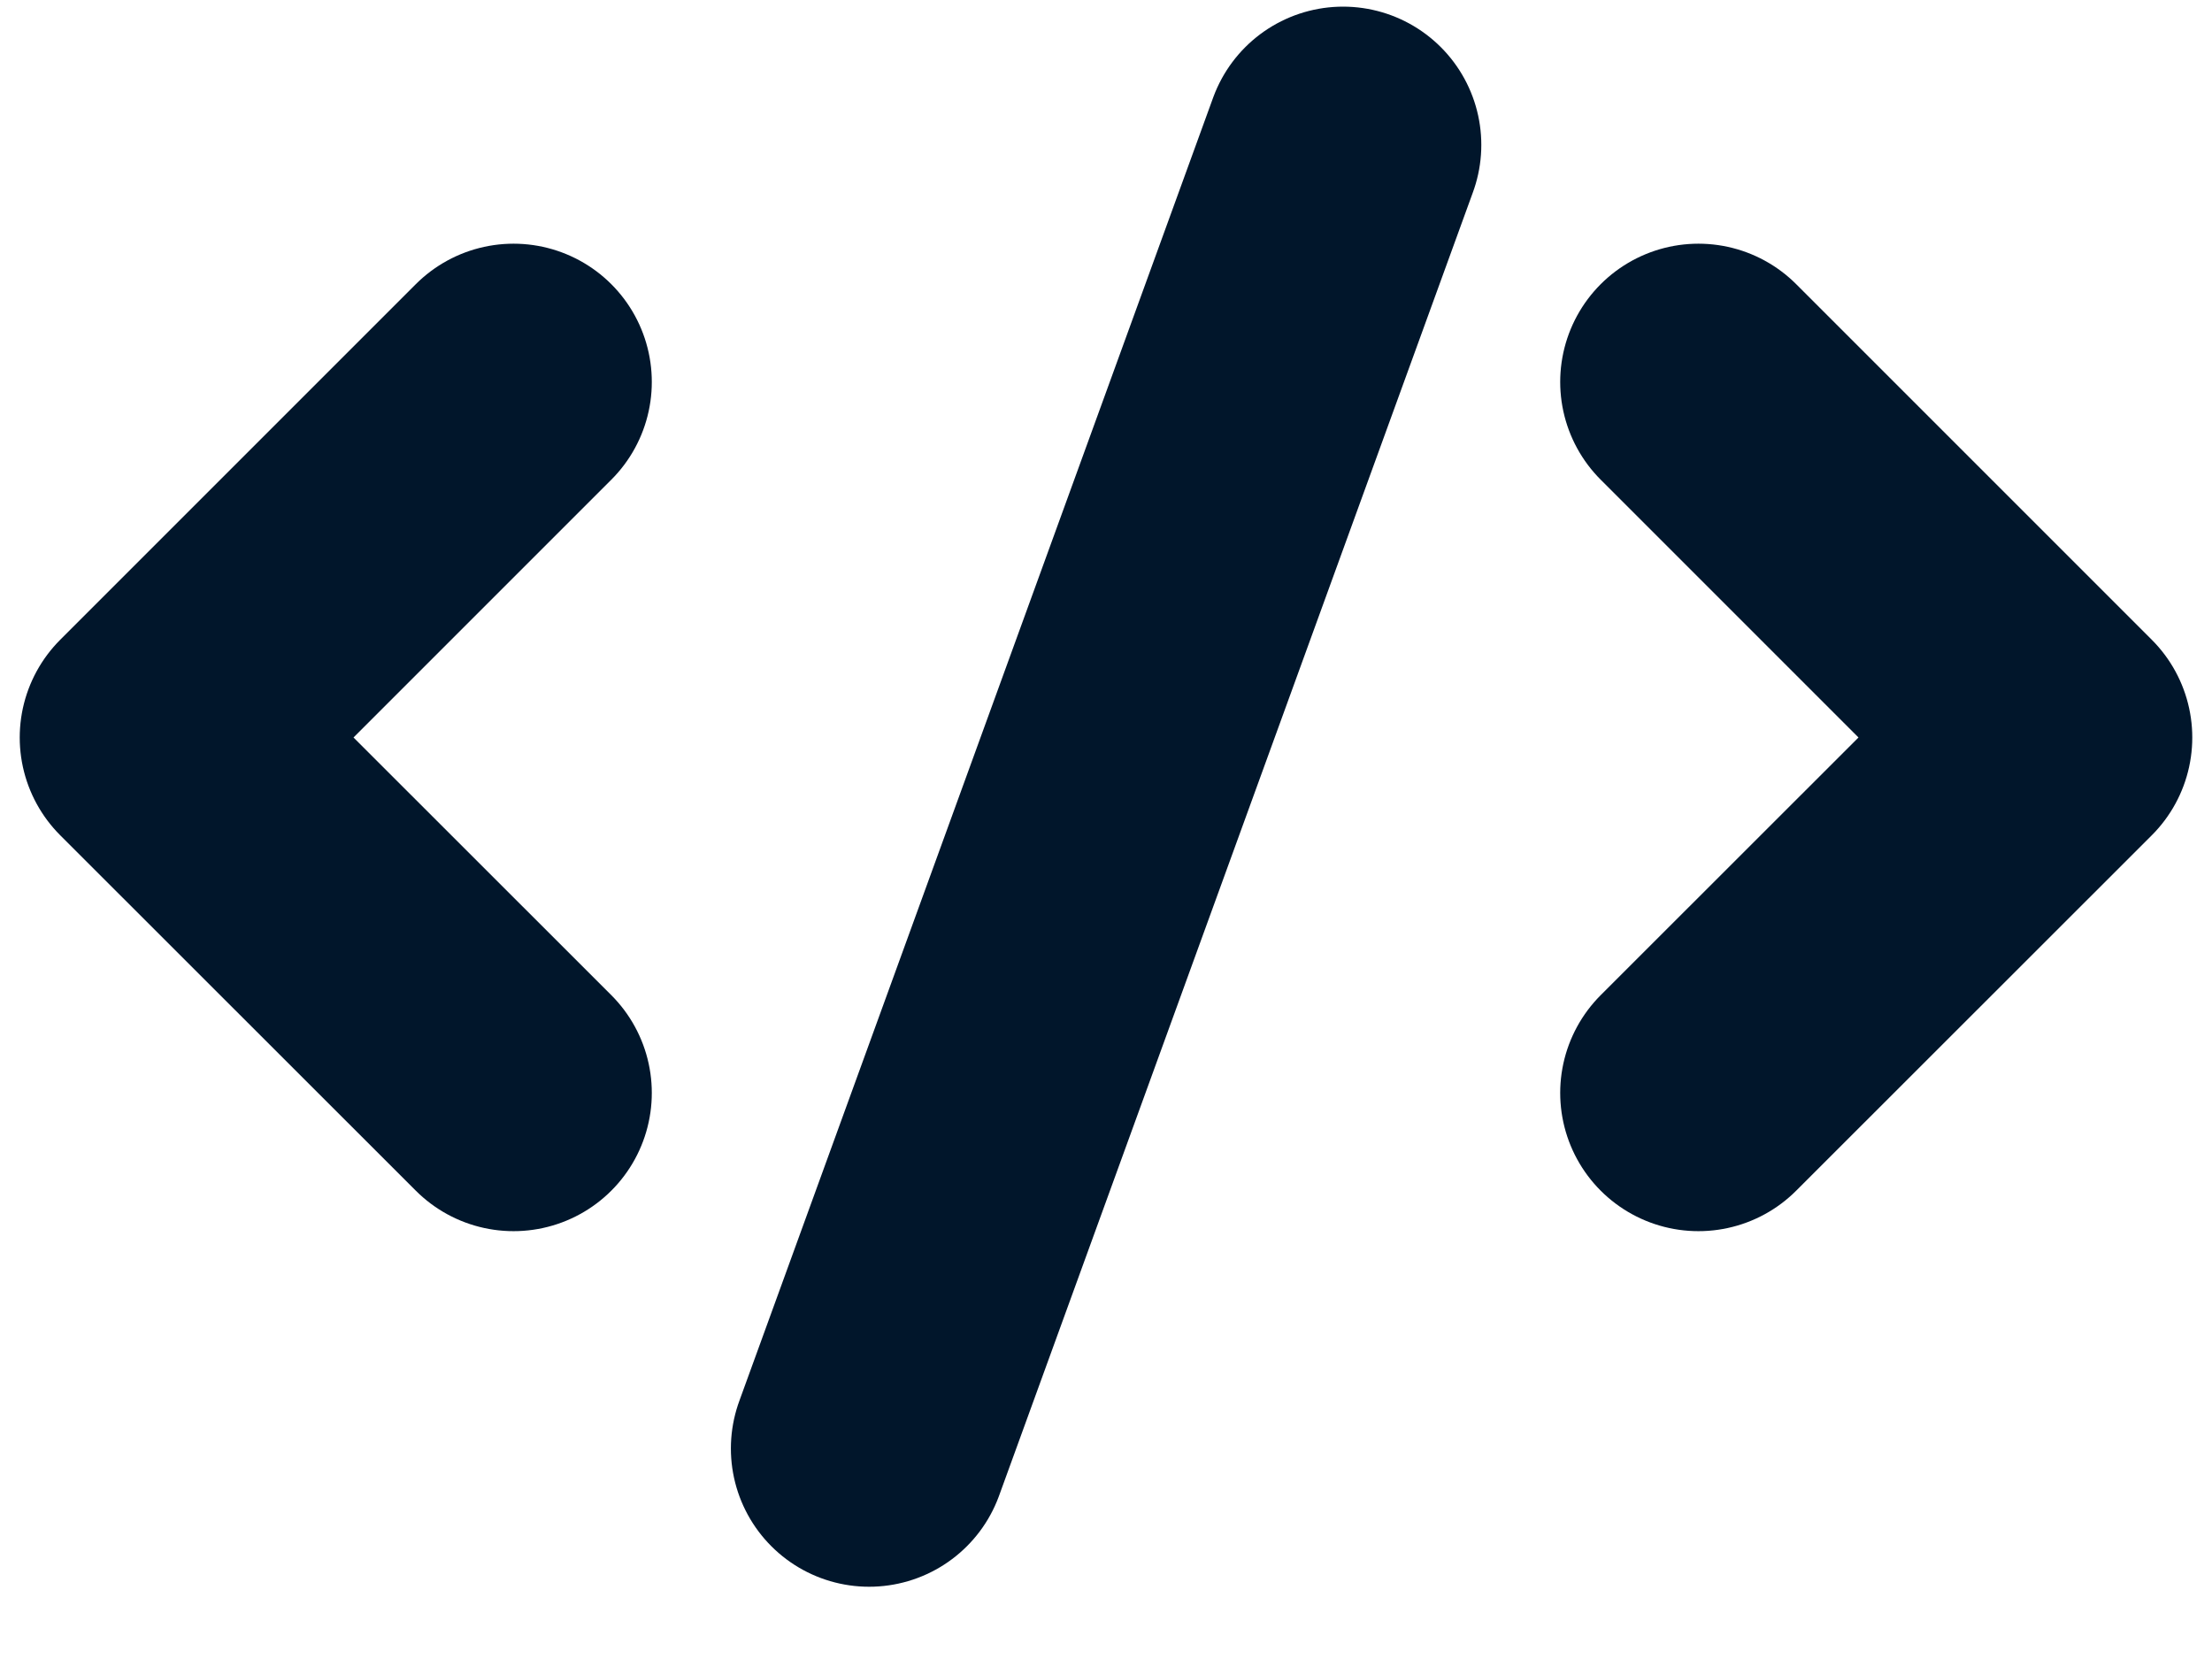 <svg xmlns="http://www.w3.org/2000/svg" width="12" height="9" viewBox="0 0 12 9" fill="none">
<path d="M2.786 2.072L0.857 4.001L2.786 5.929" stroke="#01162B" stroke-width="1.5" stroke-linecap="round" stroke-linejoin="round"/>
<path d="M9.214 2.072L11.143 4.001L9.214 5.929" stroke="#01162B" stroke-width="1.5" stroke-linecap="round" stroke-linejoin="round"/>
<path d="M7.286 0.786L4.715 7.858" stroke="#01162B" stroke-width="1.5" stroke-linecap="round" stroke-linejoin="round"/>
</svg>